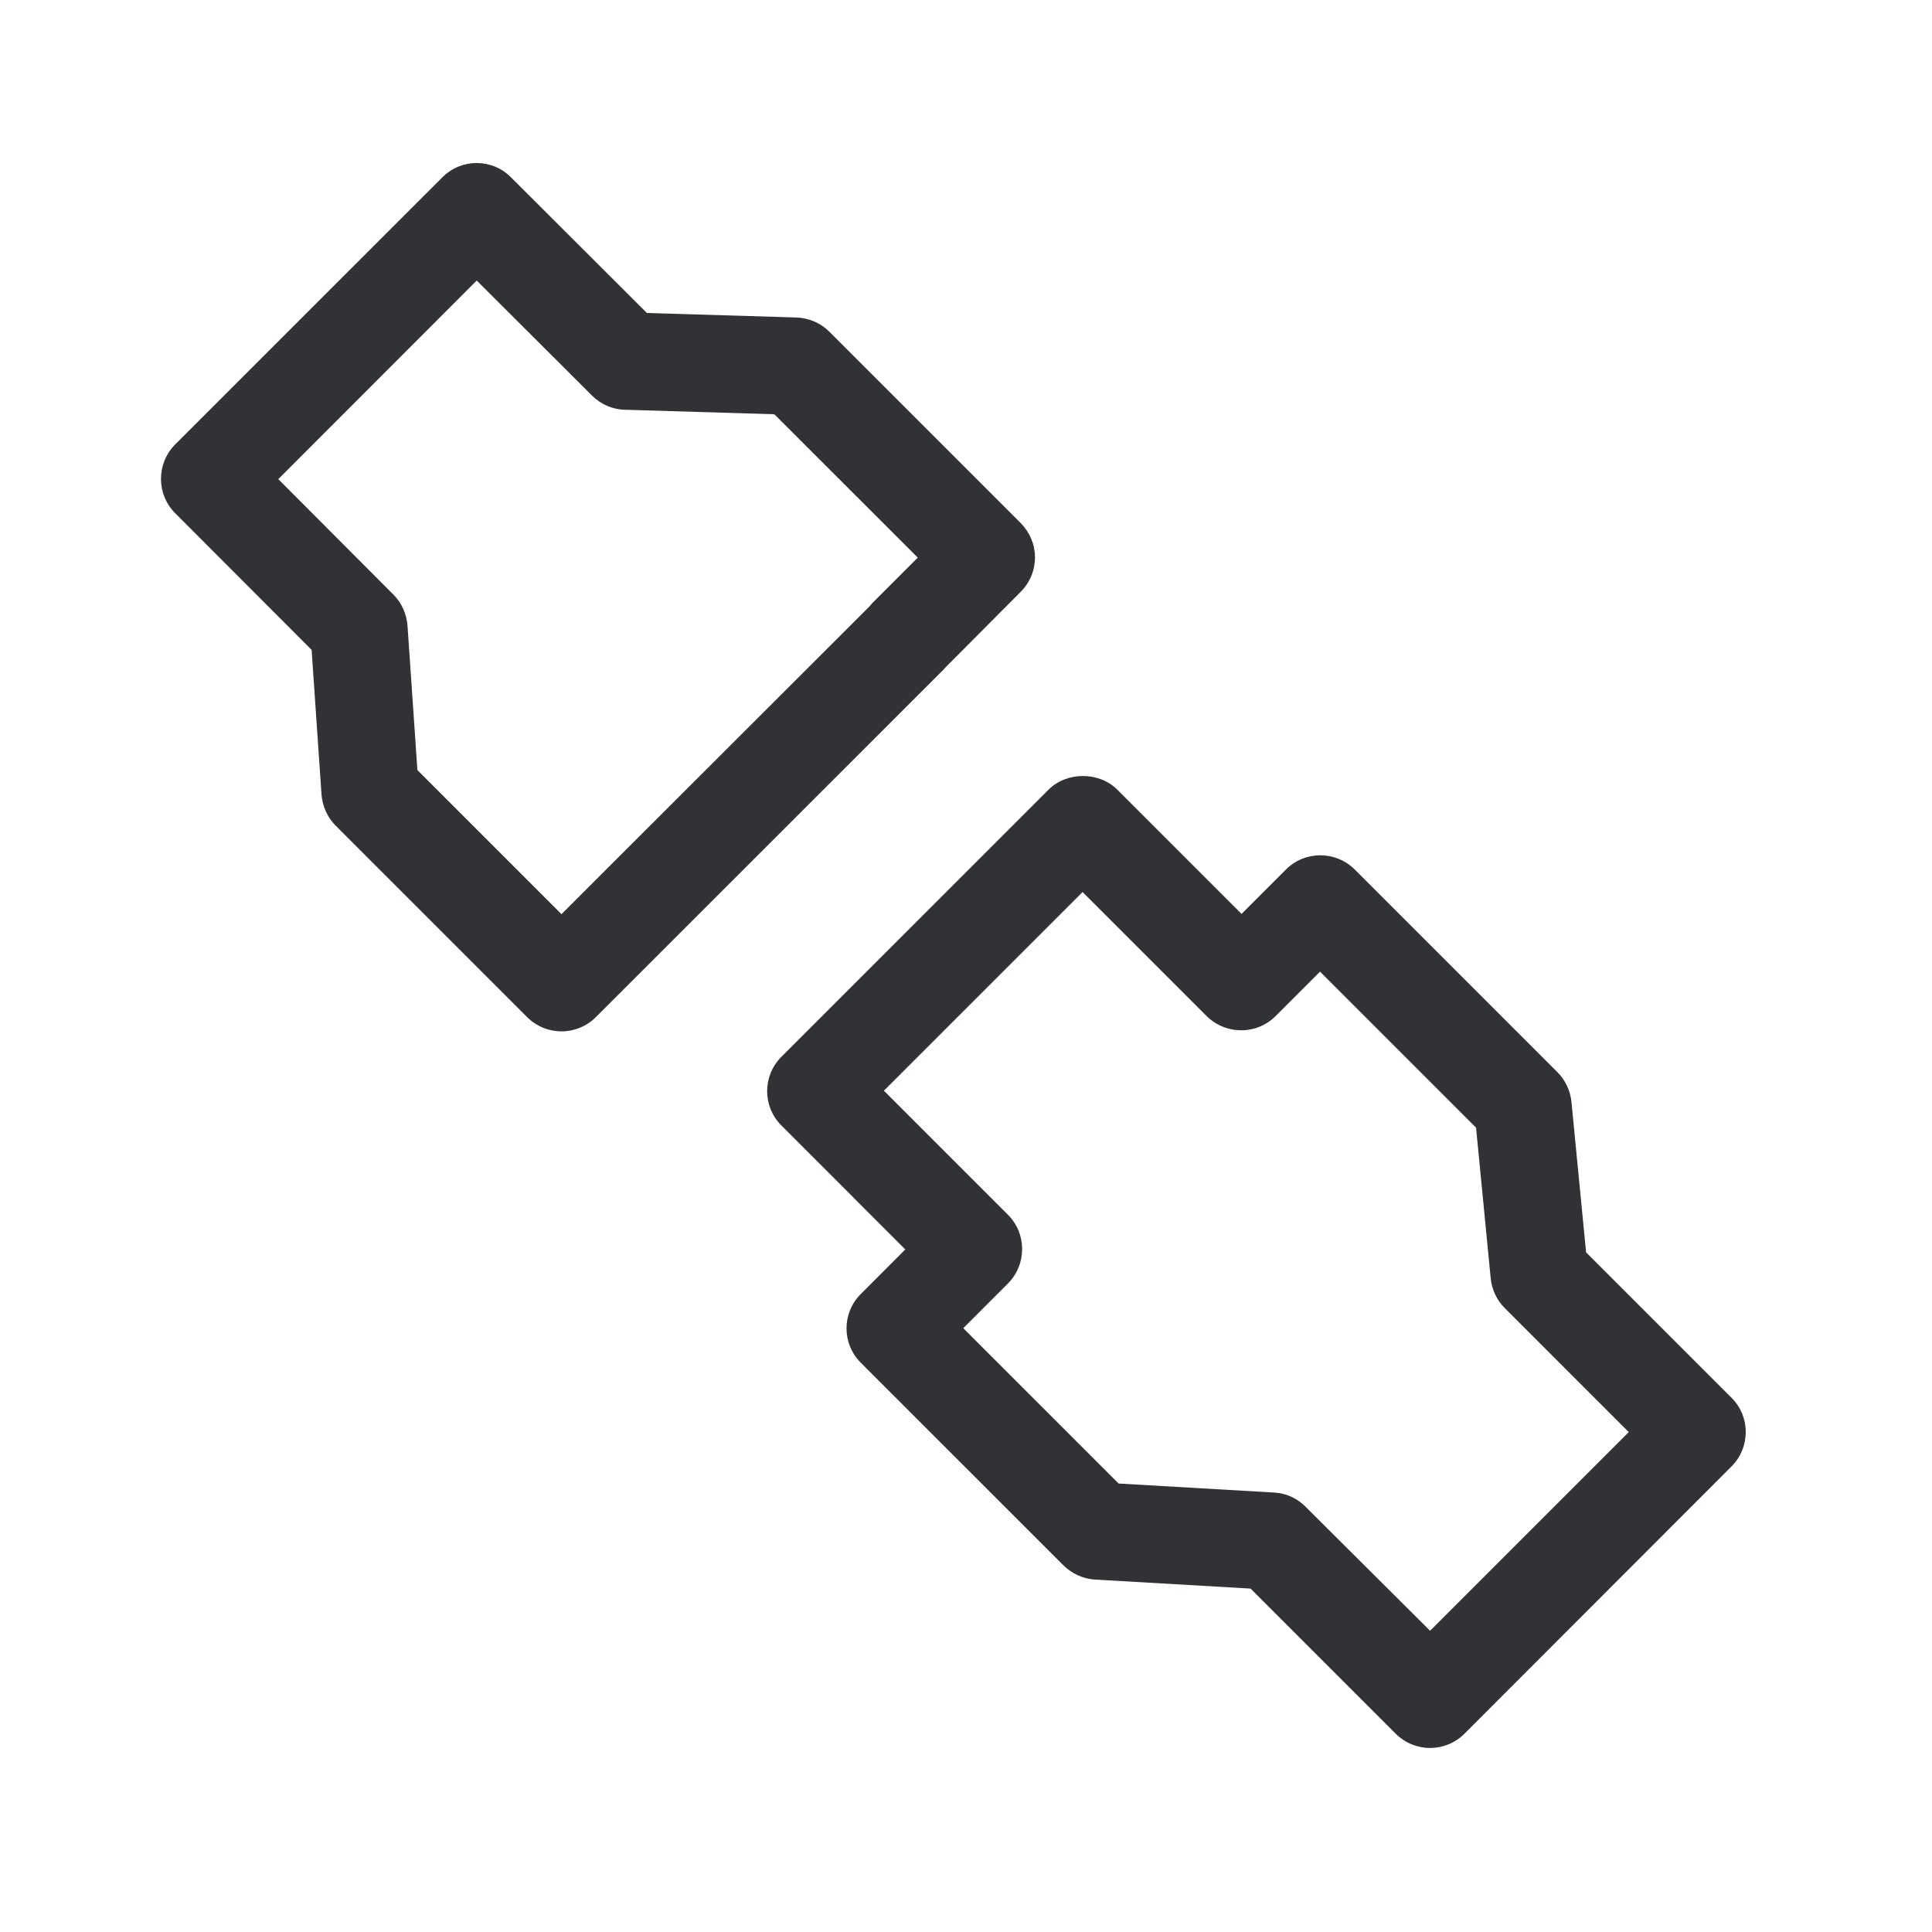 <svg width="24" height="24" viewBox="0 0 24 24" fill="none" xmlns="http://www.w3.org/2000/svg">
<path fill-rule="evenodd" clip-rule="evenodd" d="M11.7 8.339C11.714 8.325 11.728 8.311 11.739 8.297L12.681 7.35C12.793 7.238 12.857 7.084 12.857 6.924C12.857 6.765 12.793 6.614 12.681 6.499L10.303 4.121C10.193 4.011 10.048 3.95 9.894 3.944L8.036 3.888L6.347 2.202C6.112 1.966 5.731 1.966 5.496 2.202L2.176 5.521C1.941 5.759 1.941 6.14 2.176 6.375L3.871 8.073L3.994 9.871C4.006 10.017 4.067 10.154 4.171 10.258L6.549 12.636C6.661 12.748 6.815 12.812 6.975 12.812C7.134 12.812 7.289 12.748 7.401 12.636L11.7 8.339ZM10.846 7.482L11.401 6.927L9.619 5.146L7.762 5.09C7.608 5.087 7.462 5.022 7.353 4.913L5.922 3.485L3.457 5.952L4.885 7.384C4.989 7.487 5.05 7.625 5.062 7.77L5.185 9.566L6.975 11.356L7.524 10.807L10.807 7.527C10.818 7.51 10.832 7.496 10.846 7.482ZM21.686 17.79C21.686 17.63 21.625 17.479 21.51 17.364L19.703 15.557L19.521 13.686C19.507 13.549 19.445 13.417 19.347 13.319L16.829 10.801C16.591 10.566 16.21 10.566 15.975 10.801L15.423 11.353L13.88 9.81C13.653 9.583 13.252 9.583 13.025 9.81L9.706 13.129C9.471 13.364 9.471 13.745 9.706 13.98L11.246 15.521L10.692 16.076C10.457 16.311 10.457 16.692 10.692 16.927L13.21 19.445C13.316 19.549 13.454 19.613 13.602 19.622L15.535 19.734L17.339 21.538C17.457 21.655 17.611 21.714 17.765 21.714C17.919 21.714 18.073 21.655 18.191 21.538L21.51 18.216C21.622 18.104 21.686 17.95 21.686 17.79ZM20.233 17.79L17.765 20.258L16.218 18.717C16.115 18.613 15.978 18.549 15.829 18.541L13.896 18.429L11.966 16.499L12.521 15.944C12.756 15.709 12.756 15.325 12.521 15.09L10.98 13.549L13.448 11.081L14.989 12.622C15.073 12.706 15.185 12.765 15.3 12.787C15.501 12.826 15.703 12.765 15.846 12.622L16.398 12.07L18.336 14.008L18.518 15.88C18.532 16.02 18.594 16.151 18.692 16.249L20.233 17.79Z" fill="#313235"/>
</svg>
